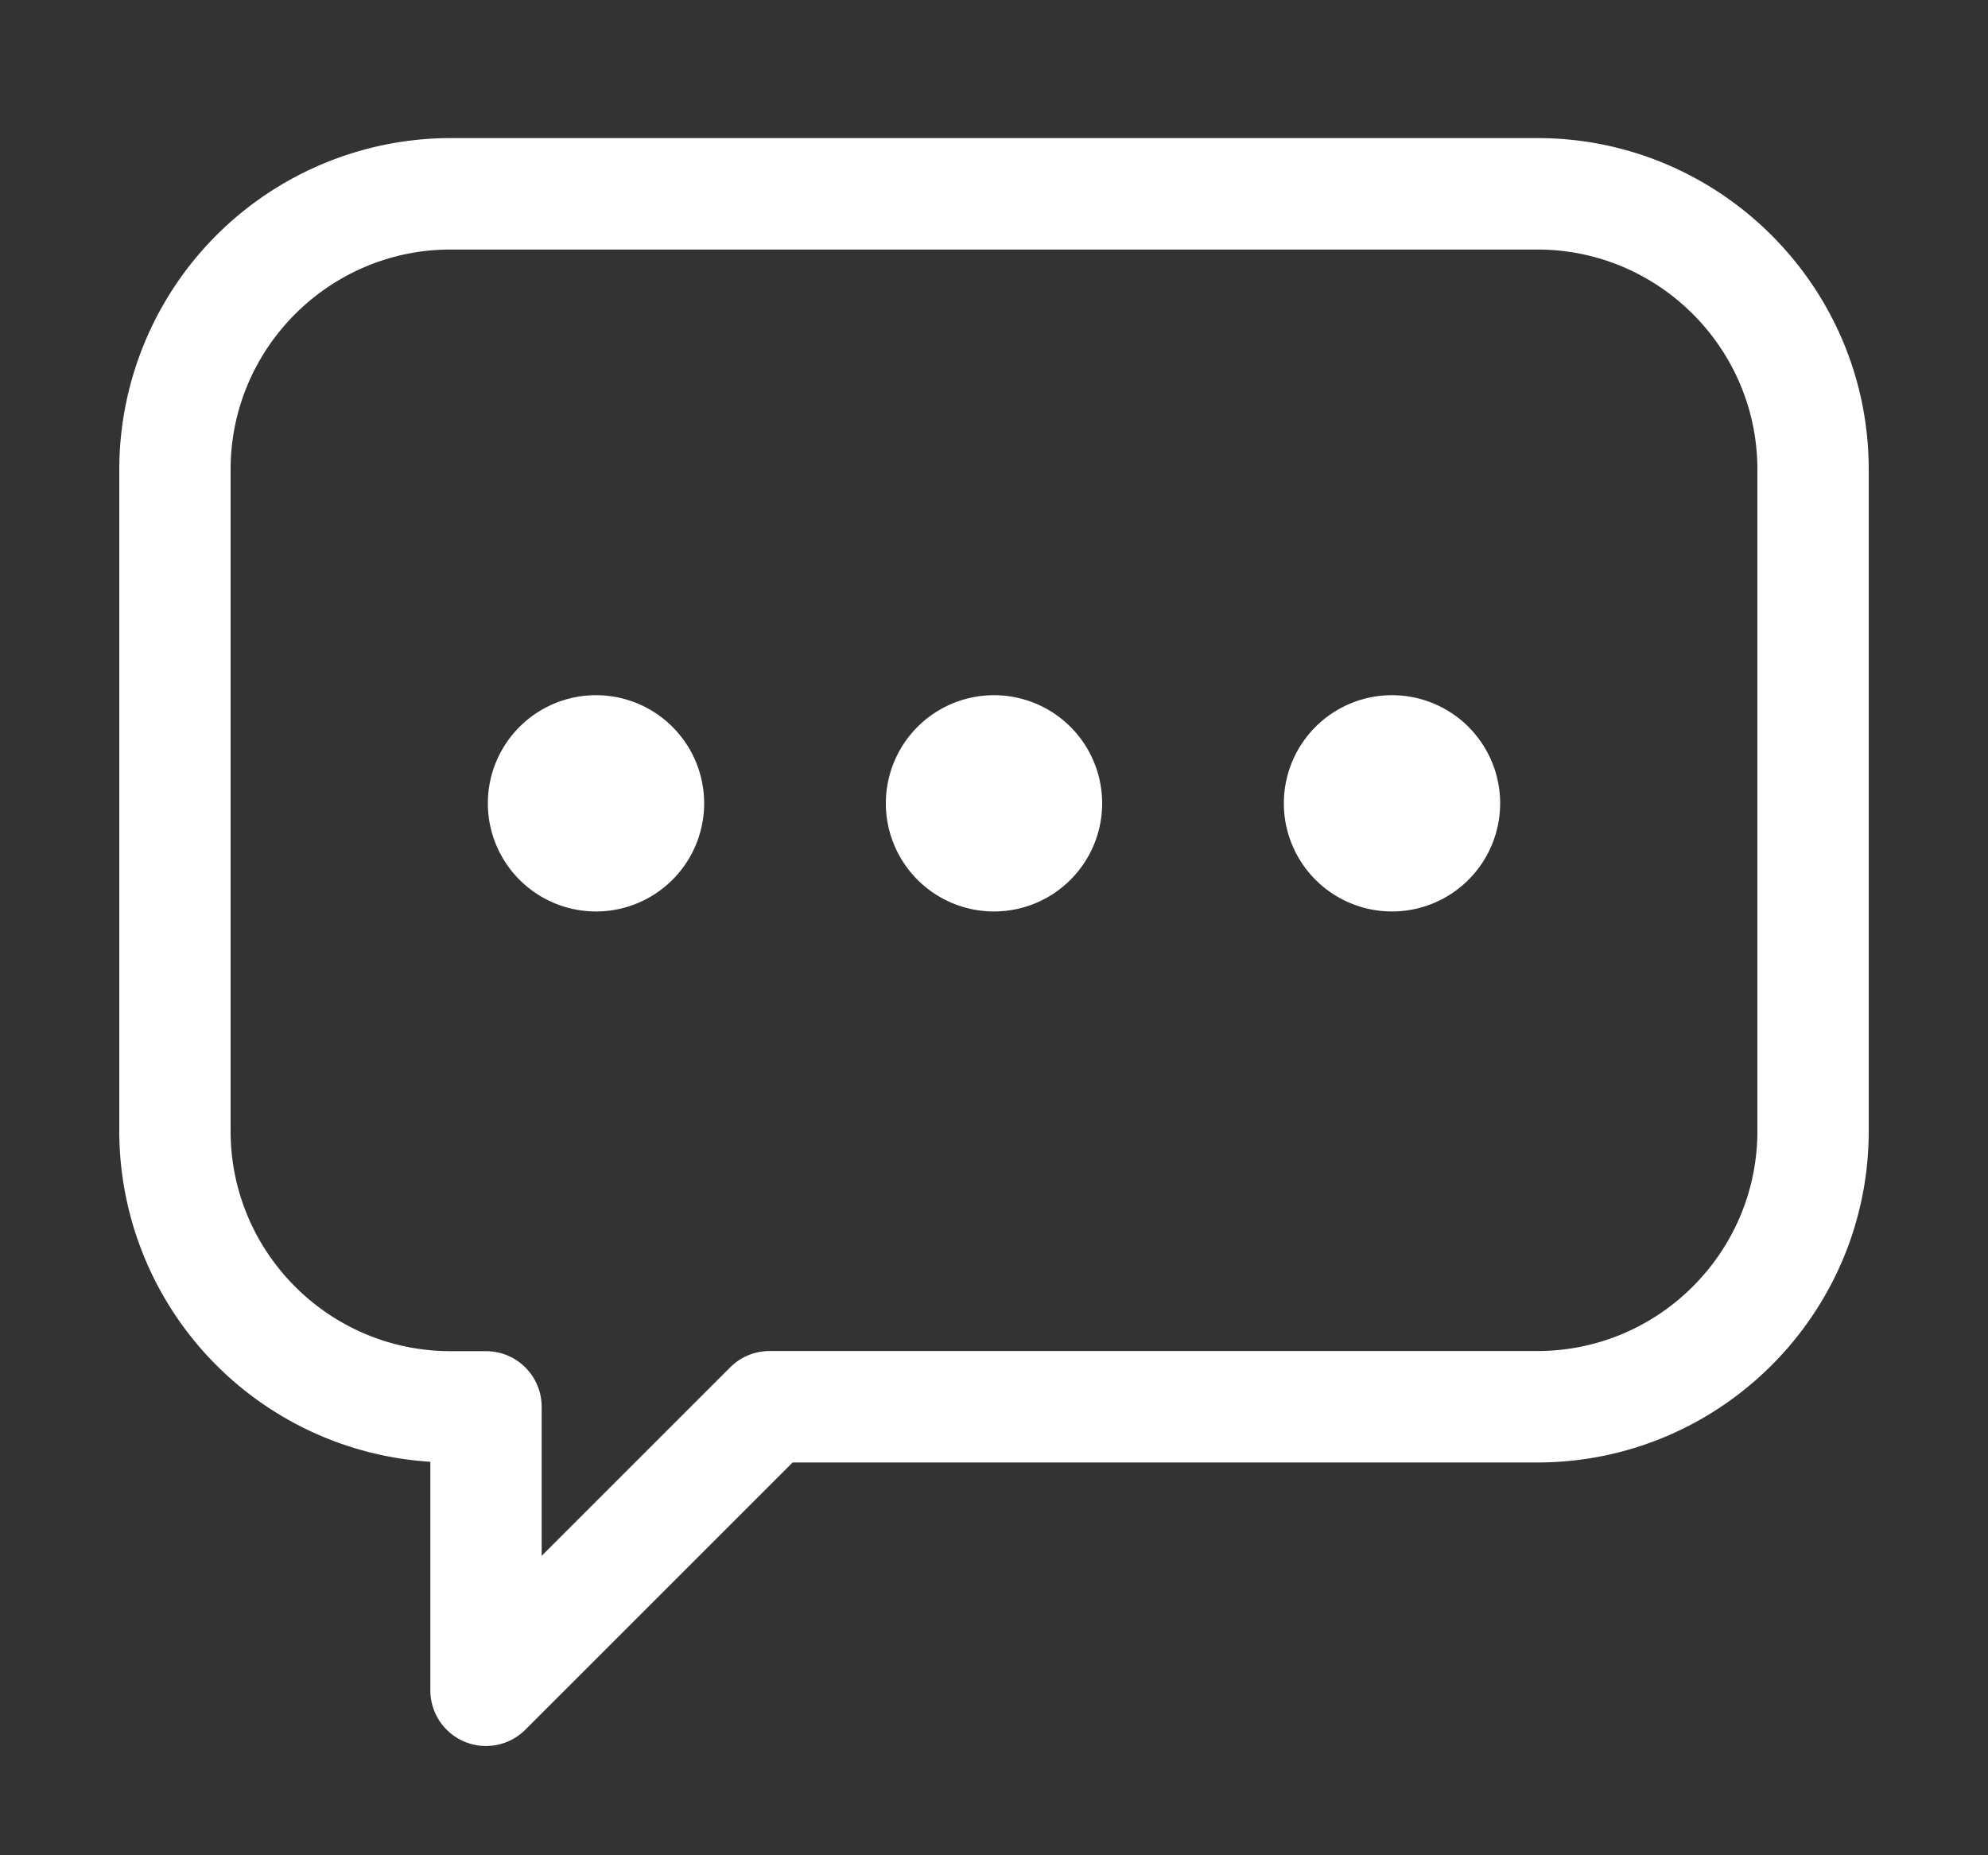 <svg width="15" height="14" xmlns="http://www.w3.org/2000/svg"><rect width="100%" height="100%" fill="#333333" stroke="none"/><path d="M1.64 8.535V3.543c0-.97.79-1.76 1.76-1.76h8.2c.97 0 1.76.79 1.76 1.76v4.992c0 .97-.79 1.76-1.76 1.76H5.806a.32.32 0 00-.226.094l-1.593 1.593v-1.366a.32.32 0 00-.32-.32H3.4c-.971 0-1.76-.79-1.76-1.76zM1 3.543v4.992a2.403 2.403 0 002.347 2.4v1.82a.32.32 0 00.547.226l2.045-2.045h5.66c1.324 0 2.401-1.077 2.401-2.4V3.542c0-1.323-1.077-2.4-2.4-2.4H3.4a2.403 2.403 0 00-2.4 2.4z" fill="#fff"/><path d="M1.64 8.535V3.543c0-.97.79-1.76 1.76-1.76h8.2c.97 0 1.76.79 1.76 1.76v4.992c0 .97-.79 1.76-1.76 1.76H5.806a.32.32 0 00-.226.094l-1.593 1.593v-1.366a.32.32 0 00-.32-.32H3.4c-.971 0-1.76-.79-1.76-1.76zM1 3.543v4.992a2.403 2.403 0 002.347 2.4v1.82a.32.32 0 00.547.226l2.045-2.045h5.66c1.324 0 2.401-1.077 2.401-2.4V3.542c0-1.323-1.077-2.4-2.4-2.4H3.4a2.403 2.403 0 00-2.4 2.4z" fill="none" stroke="#fff" stroke-miterlimit="50" stroke-width=".2"/><path d="M10.503 5.346a.716.716 0 110 1.432.716.716 0 010-1.432z" fill="#fff"/><path d="M10.503 5.346a.716.716 0 110 1.432.716.716 0 010-1.432z" fill="none" stroke="#fff" stroke-miterlimit="50" stroke-width=".2"/><g><path d="M7.5 5.346a.716.716 0 110 1.432.716.716 0 010-1.432z" fill="#fff"/><path d="M7.5 5.346a.716.716 0 110 1.432.716.716 0 010-1.432z" fill="none" stroke="#fff" stroke-miterlimit="50" stroke-width=".2"/></g><g><path d="M4.497 5.346a.716.716 0 110 1.432.716.716 0 010-1.432z" fill="#fff"/><path d="M4.497 5.346a.716.716 0 110 1.432.716.716 0 010-1.432z" fill="none" stroke="#fff" stroke-miterlimit="50" stroke-width=".2"/></g></svg>